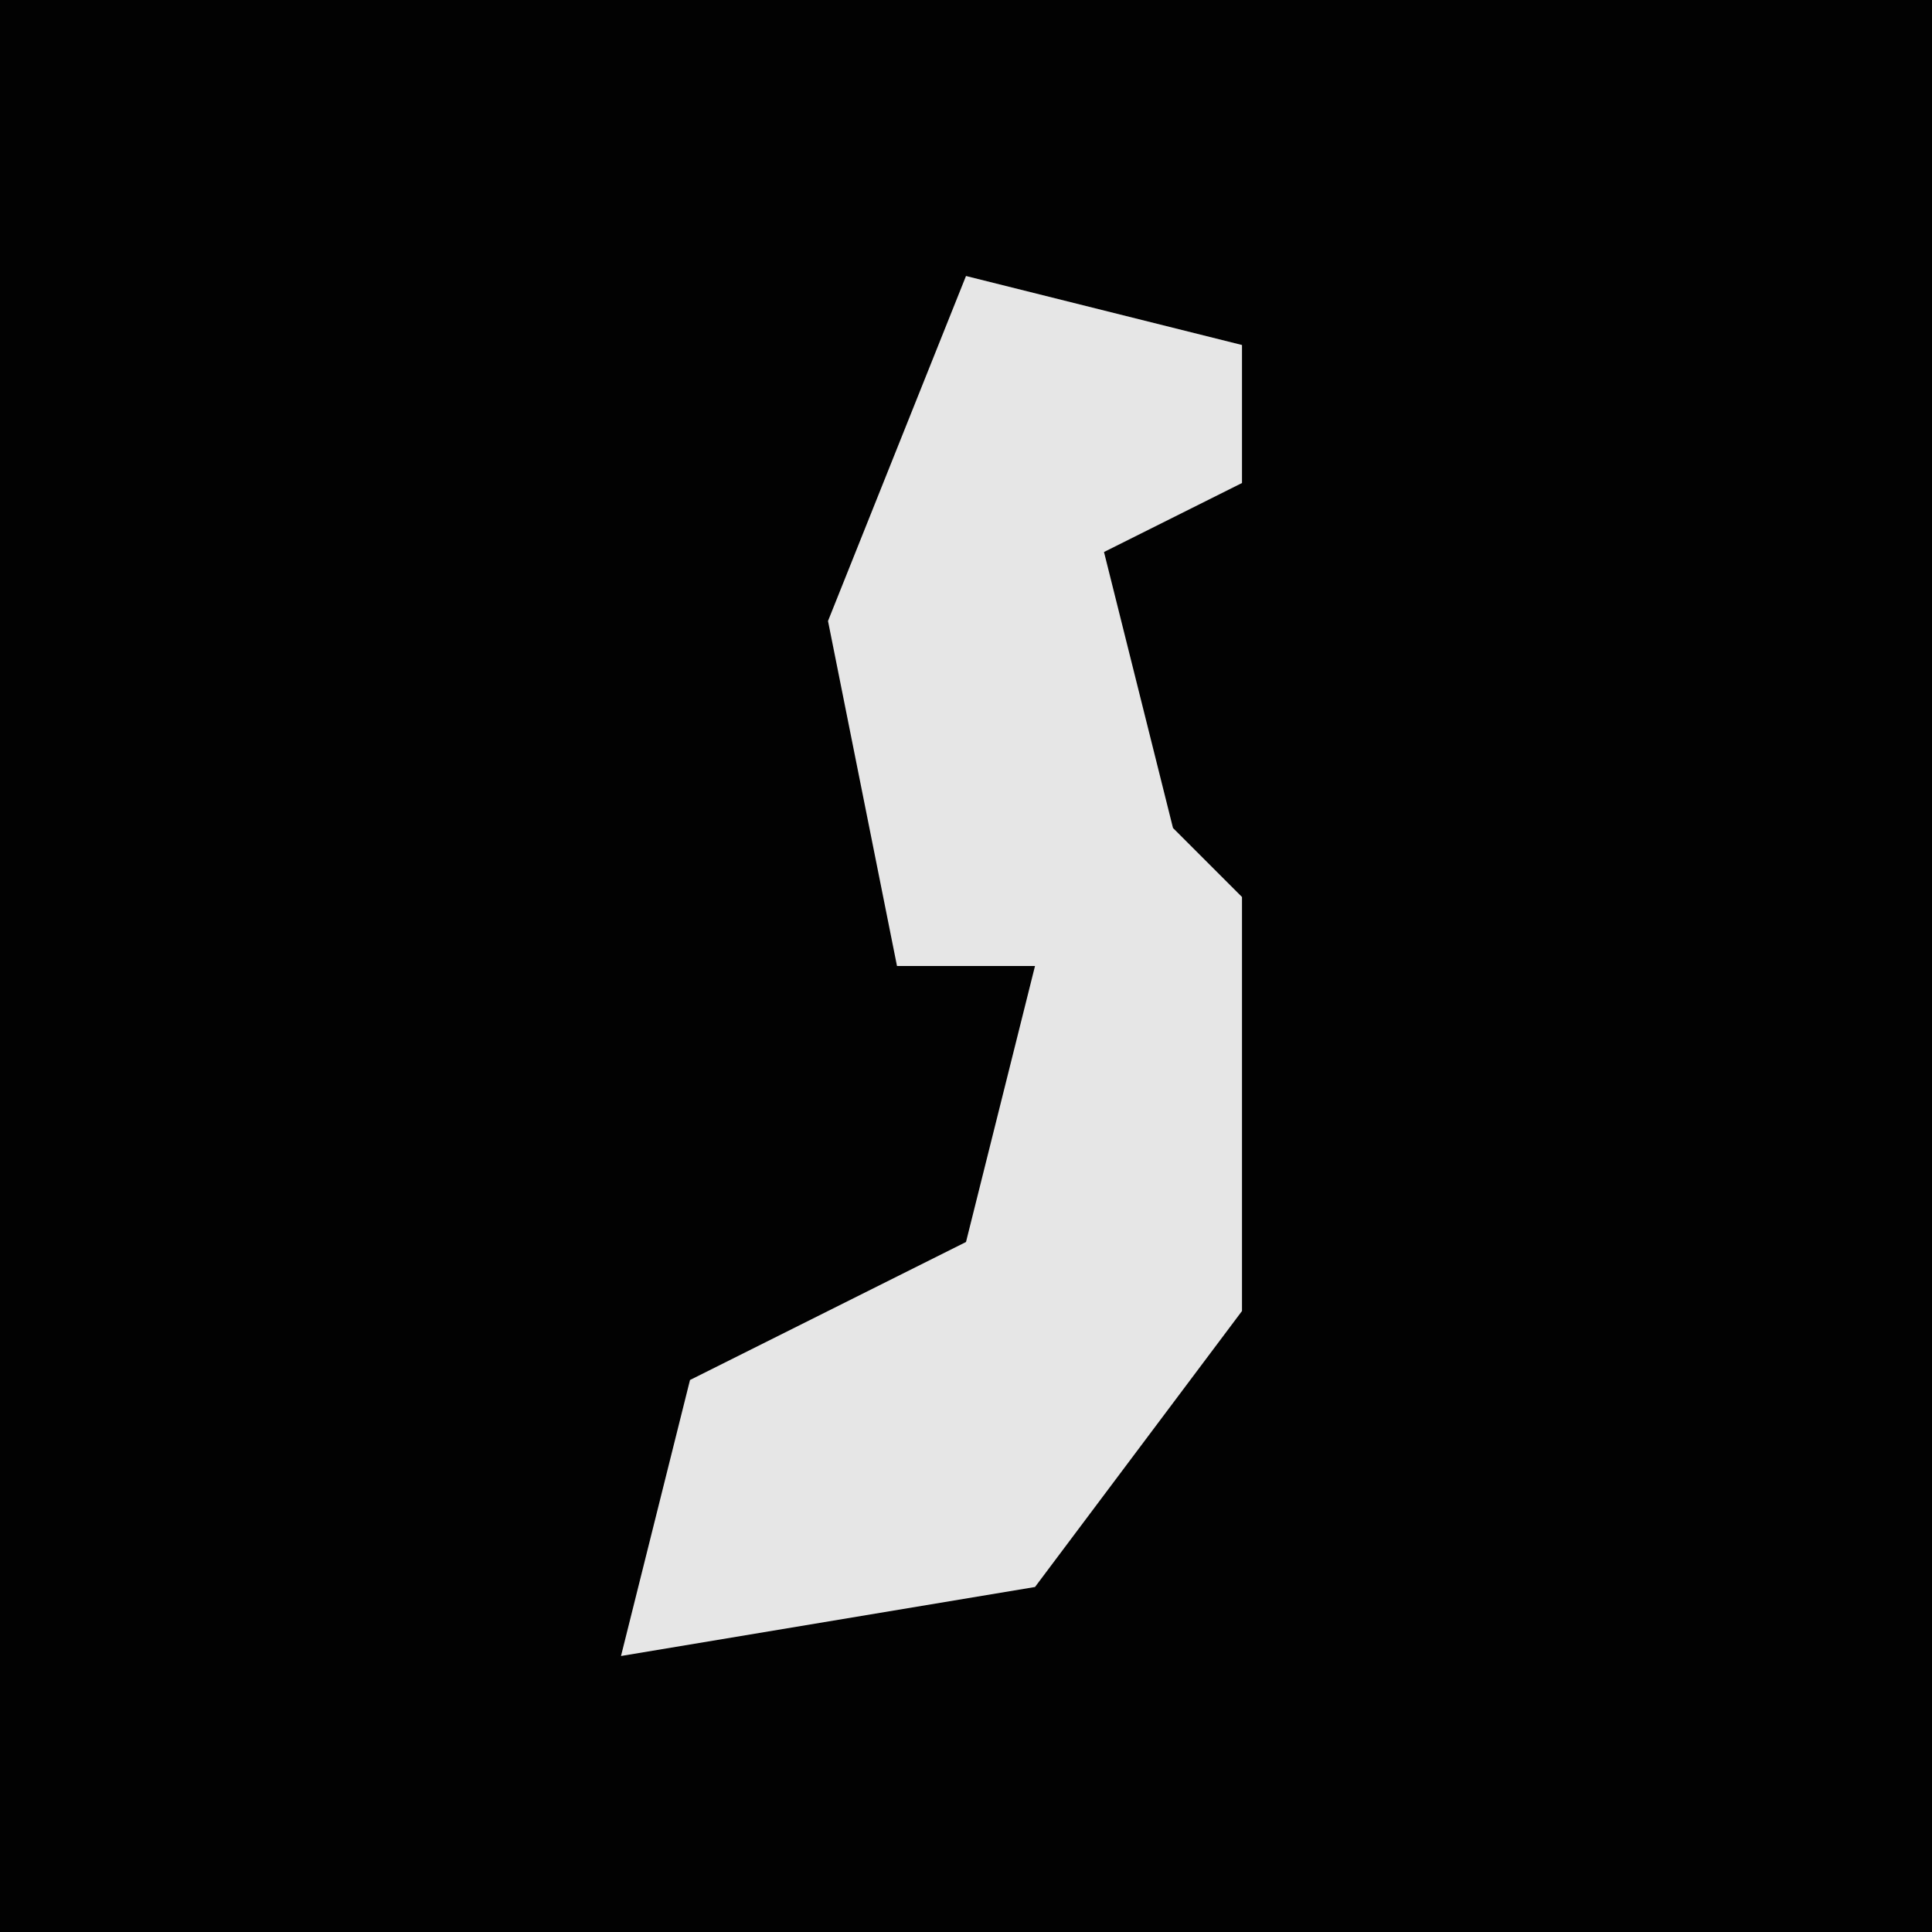 <?xml version="1.0" encoding="UTF-8"?>
<svg version="1.1" xmlns="http://www.w3.org/2000/svg" width="28" height="28">
<path d="M0,0 L28,0 L28,28 L0,28 Z " fill="#020202" transform="translate(0,0)"/>
<path d="M0,0 L4,1 L4,3 L2,4 L3,8 L4,9 L4,15 L1,19 L-5,20 L-4,16 L0,14 L1,10 L-1,10 L-2,5 Z " fill="#E6E6E6" transform="translate(14,4)"/>
</svg>
